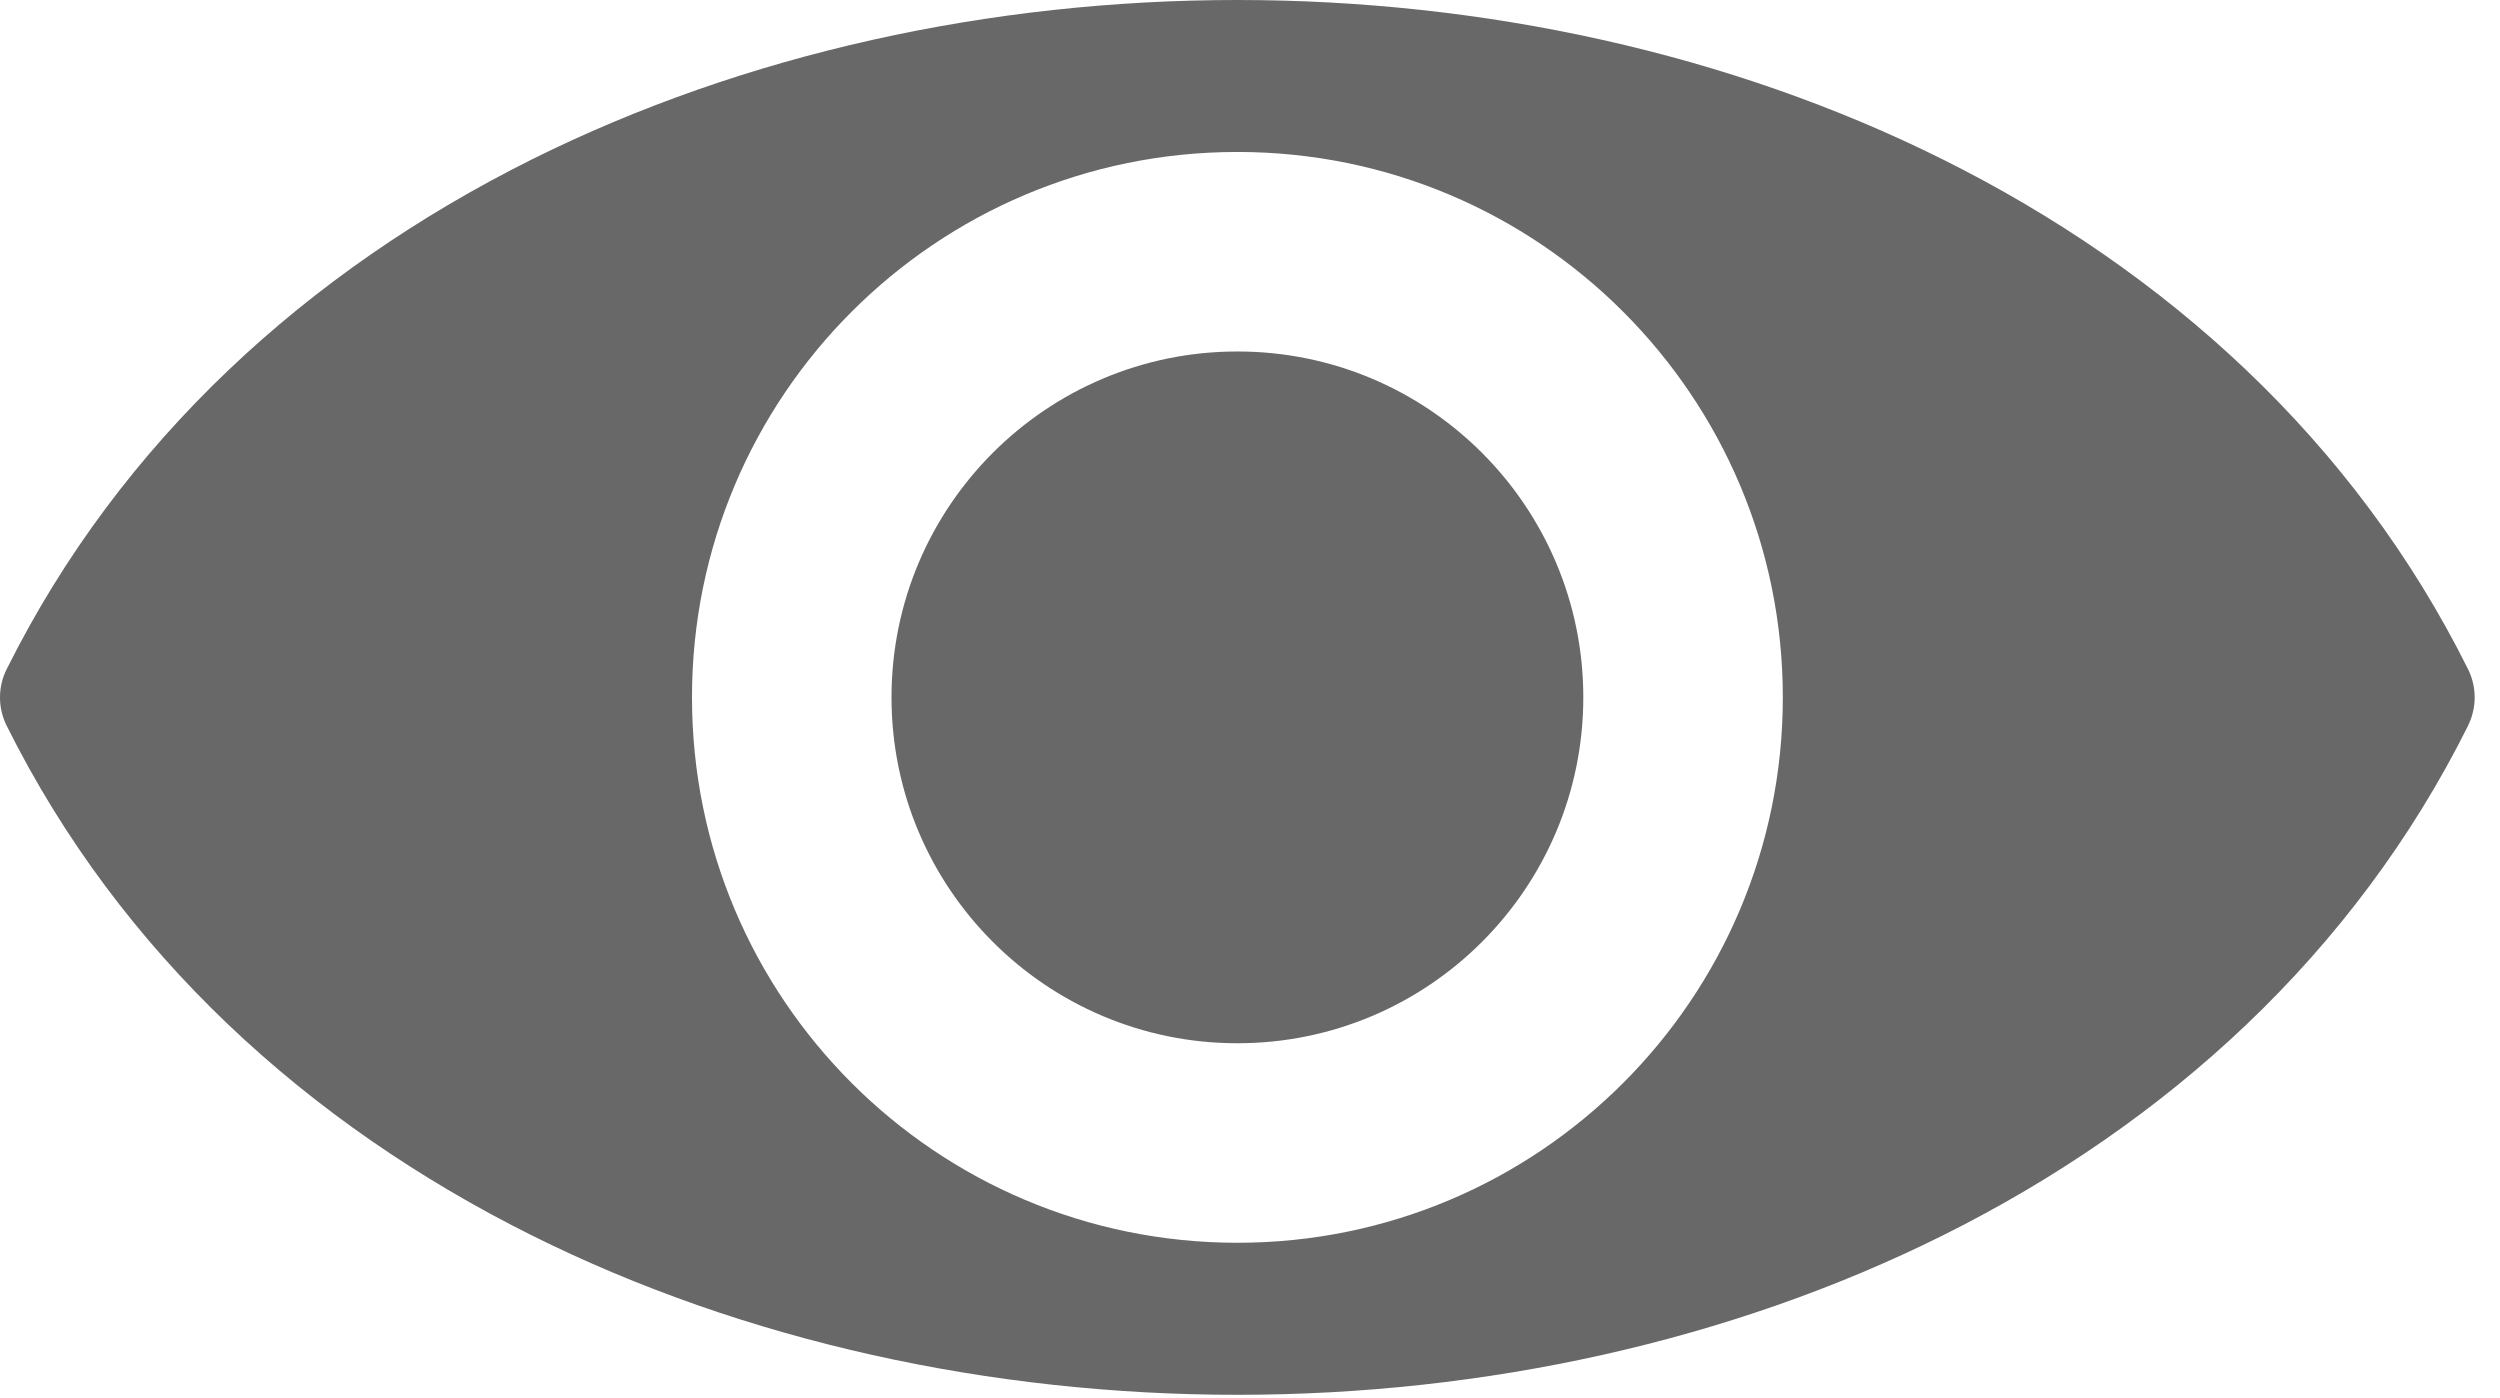 <svg width="93" height="52" viewBox="0 0 93 52" fill="none" xmlns="http://www.w3.org/2000/svg">
<path fill-rule="evenodd" clip-rule="evenodd" d="M91.813 26.996L91.802 27.016C87.567 35.496 80.595 41.809 72.279 45.954C64.345 49.907 55.177 51.887 46.029 51.887C36.881 51.887 27.713 49.911 19.779 45.954C11.458 41.805 4.478 35.485 0.248 26.997C-0.096 26.305 -0.069 25.528 0.248 24.891L0.259 24.872C4.494 16.391 11.466 10.079 19.779 5.934C27.717 1.98 36.881 0 46.029 0C55.177 0 64.345 1.977 72.279 5.934C80.6 10.082 87.584 16.403 91.81 24.891C92.154 25.582 92.127 26.359 91.81 26.996H91.813ZM60.379 11.594C56.708 7.922 51.633 5.653 46.031 5.653C40.426 5.653 35.355 7.922 31.683 11.594C28.011 15.266 25.742 20.34 25.742 25.942C25.742 31.548 28.012 36.618 31.683 40.29C35.355 43.962 40.429 46.231 46.031 46.231C51.637 46.231 56.707 43.962 60.379 40.29C64.051 36.618 66.321 31.544 66.321 25.942C66.321 20.337 64.051 15.266 60.379 11.594ZM46.031 13.075C49.586 13.075 52.801 14.516 55.129 16.844C57.457 19.172 58.899 22.391 58.899 25.942C58.899 29.493 57.457 32.711 55.129 35.039C52.801 37.368 49.582 38.809 46.031 38.809C42.481 38.809 39.262 37.368 36.934 35.039C34.605 32.711 33.164 29.493 33.164 25.942C33.164 22.387 34.606 19.172 36.934 16.844C39.262 14.516 42.481 13.075 46.031 13.075Z" fill="#686868"/>
</svg>
